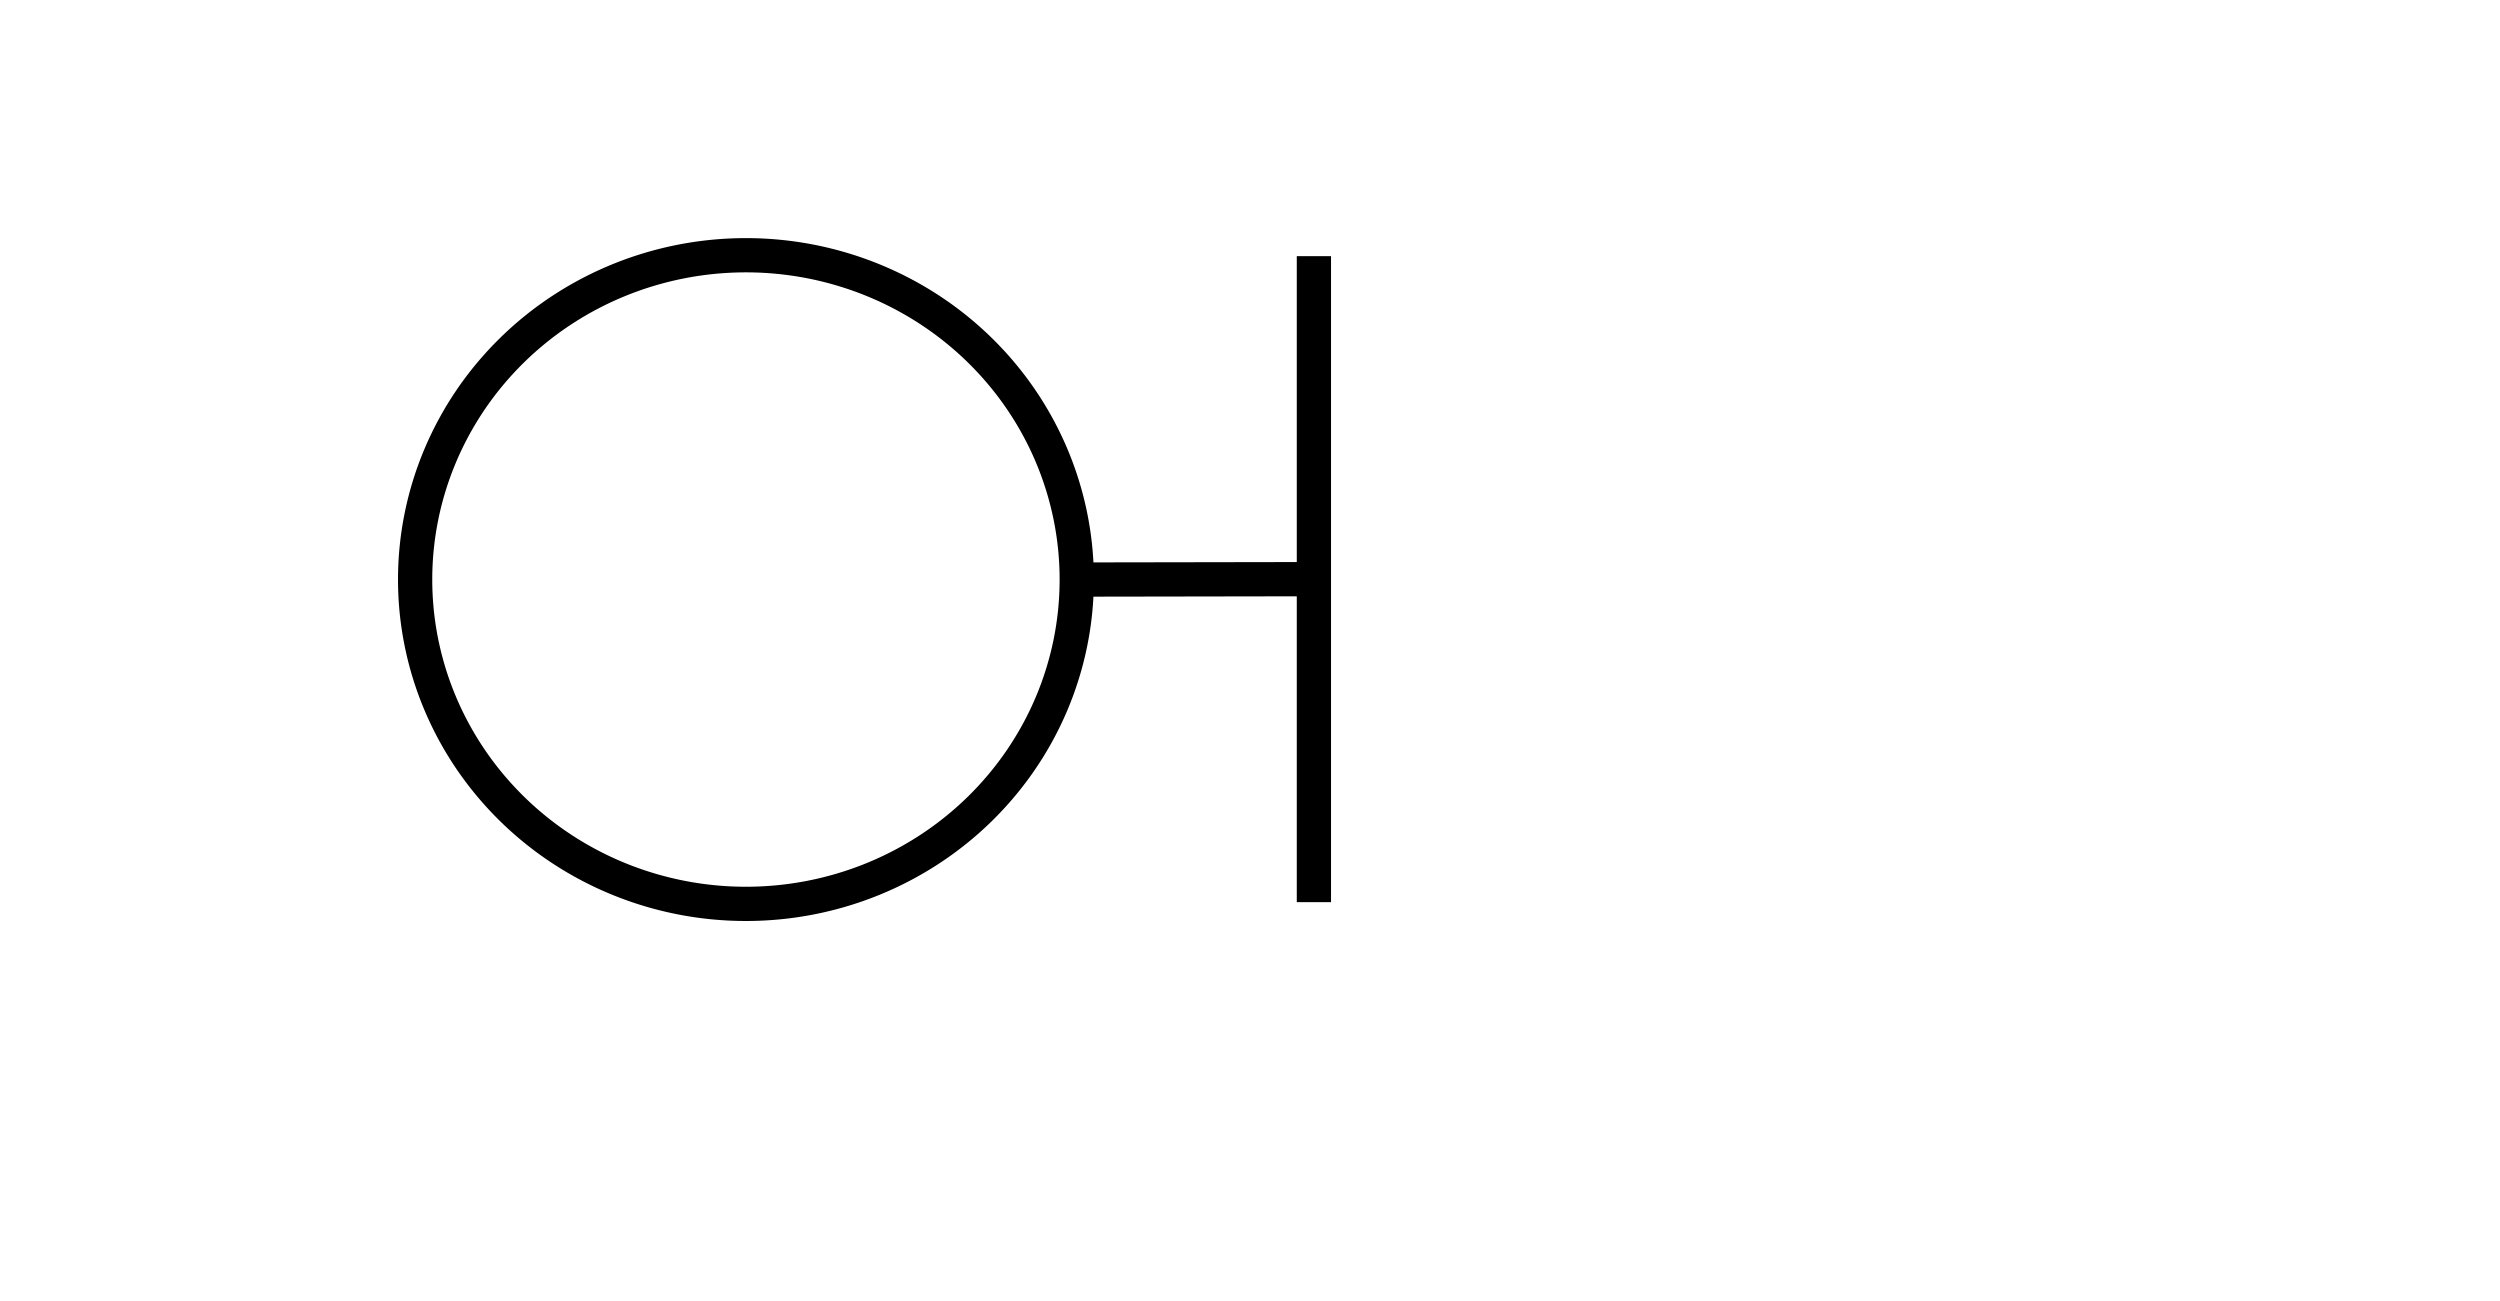 <?xml version="1.0" encoding="UTF-8" standalone="no"?>
<!-- Created with Inkscape (http://www.inkscape.org/) -->

<svg
   xmlns:dc="http://purl.org/dc/elements/1.1/"
   xmlns:cc="http://creativecommons.org/ns#"
   xmlns:rdf="http://www.w3.org/1999/02/22-rdf-syntax-ns#"
   xmlns:svg="http://www.w3.org/2000/svg"
   xmlns="http://www.w3.org/2000/svg"
   xmlns:sodipodi="http://sodipodi.sourceforge.net/DTD/sodipodi-0.dtd"
   xmlns:inkscape="http://www.inkscape.org/namespaces/inkscape"
   width="146"
   height="76"
   id="svg2"
   version="1.1"
   inkscape:version="0.48.3.1 r9886"
   sodipodi:docname="direction-arrow.svg">
  <defs
     id="defs4" />
  <sodipodi:namedview
     id="base"
     pagecolor="#ffffff"
     bordercolor="#666666"
     borderopacity="1.0"
     inkscape:pageopacity="0.0"
     inkscape:pageshadow="2"
     inkscape:zoom="5.6"
     inkscape:cx="98.281423"
     inkscape:cy="29.336853"
     inkscape:document-units="px"
     inkscape:current-layer="layer1"
     showgrid="false"
     fit-margin-top="0"
     fit-margin-left="0"
     fit-margin-right="0"
     fit-margin-bottom="0"
     inkscape:window-width="1855"
     inkscape:window-height="1056"
     inkscape:window-x="65"
     inkscape:window-y="24"
     inkscape:window-maximized="1"
     inkscape:snap-bbox="true"
     inkscape:snap-smooth-nodes="true"
     inkscape:bbox-nodes="true"
     inkscape:snap-bbox-edge-midpoints="true"
     inkscape:object-nodes="true"
     inkscape:snap-object-midpoints="true"
     inkscape:snap-center="true"
     inkscape:bbox-paths="true" />
  <g
     inkscape:label="Layer 1"
     inkscape:groupmode="layer"
     id="layer1"
     transform="translate(-8.723,-962.33)">
    <path
       sodipodi:type="arc"
       style="fill:none;stroke:#000000;stroke-width:2;stroke-miterlimit:4;stroke-opacity:1;stroke-dasharray:none"
       id="path3063"
       sodipodi:cx="43.562828"
       sodipodi:cy="35.846436"
       sodipodi:rx="19.319168"
       sodipodi:ry="18.940361"
       d="m 62.882,35.846 a 19.319,18.94 0 1 1 -38.638,0 19.319,18.94 0 1 1 38.638,0 z"
       transform="translate(8.723,960.33)" />
    <path
       style="fill:none;stroke:#000000;stroke-width:2;stroke-linecap:butt;stroke-linejoin:miter;stroke-opacity:1;stroke-miterlimit:4;stroke-dasharray:none"
       d="m 76.732,14.96 0,37.726"
       id="path3075"
       inkscape:connector-curvature="0"
       transform="translate(8.723,962.33)" />
    <path
       style="fill:none;stroke:#000000;stroke-width:2;stroke-linecap:butt;stroke-linejoin:miter;stroke-opacity:1;stroke-miterlimit:4;stroke-dasharray:none"
       d="M 62.882,33.846 76.732,33.823"
       id="path3077"
       inkscape:connector-curvature="0"
       transform="translate(8.723,962.33)" />
  </g>
</svg>
